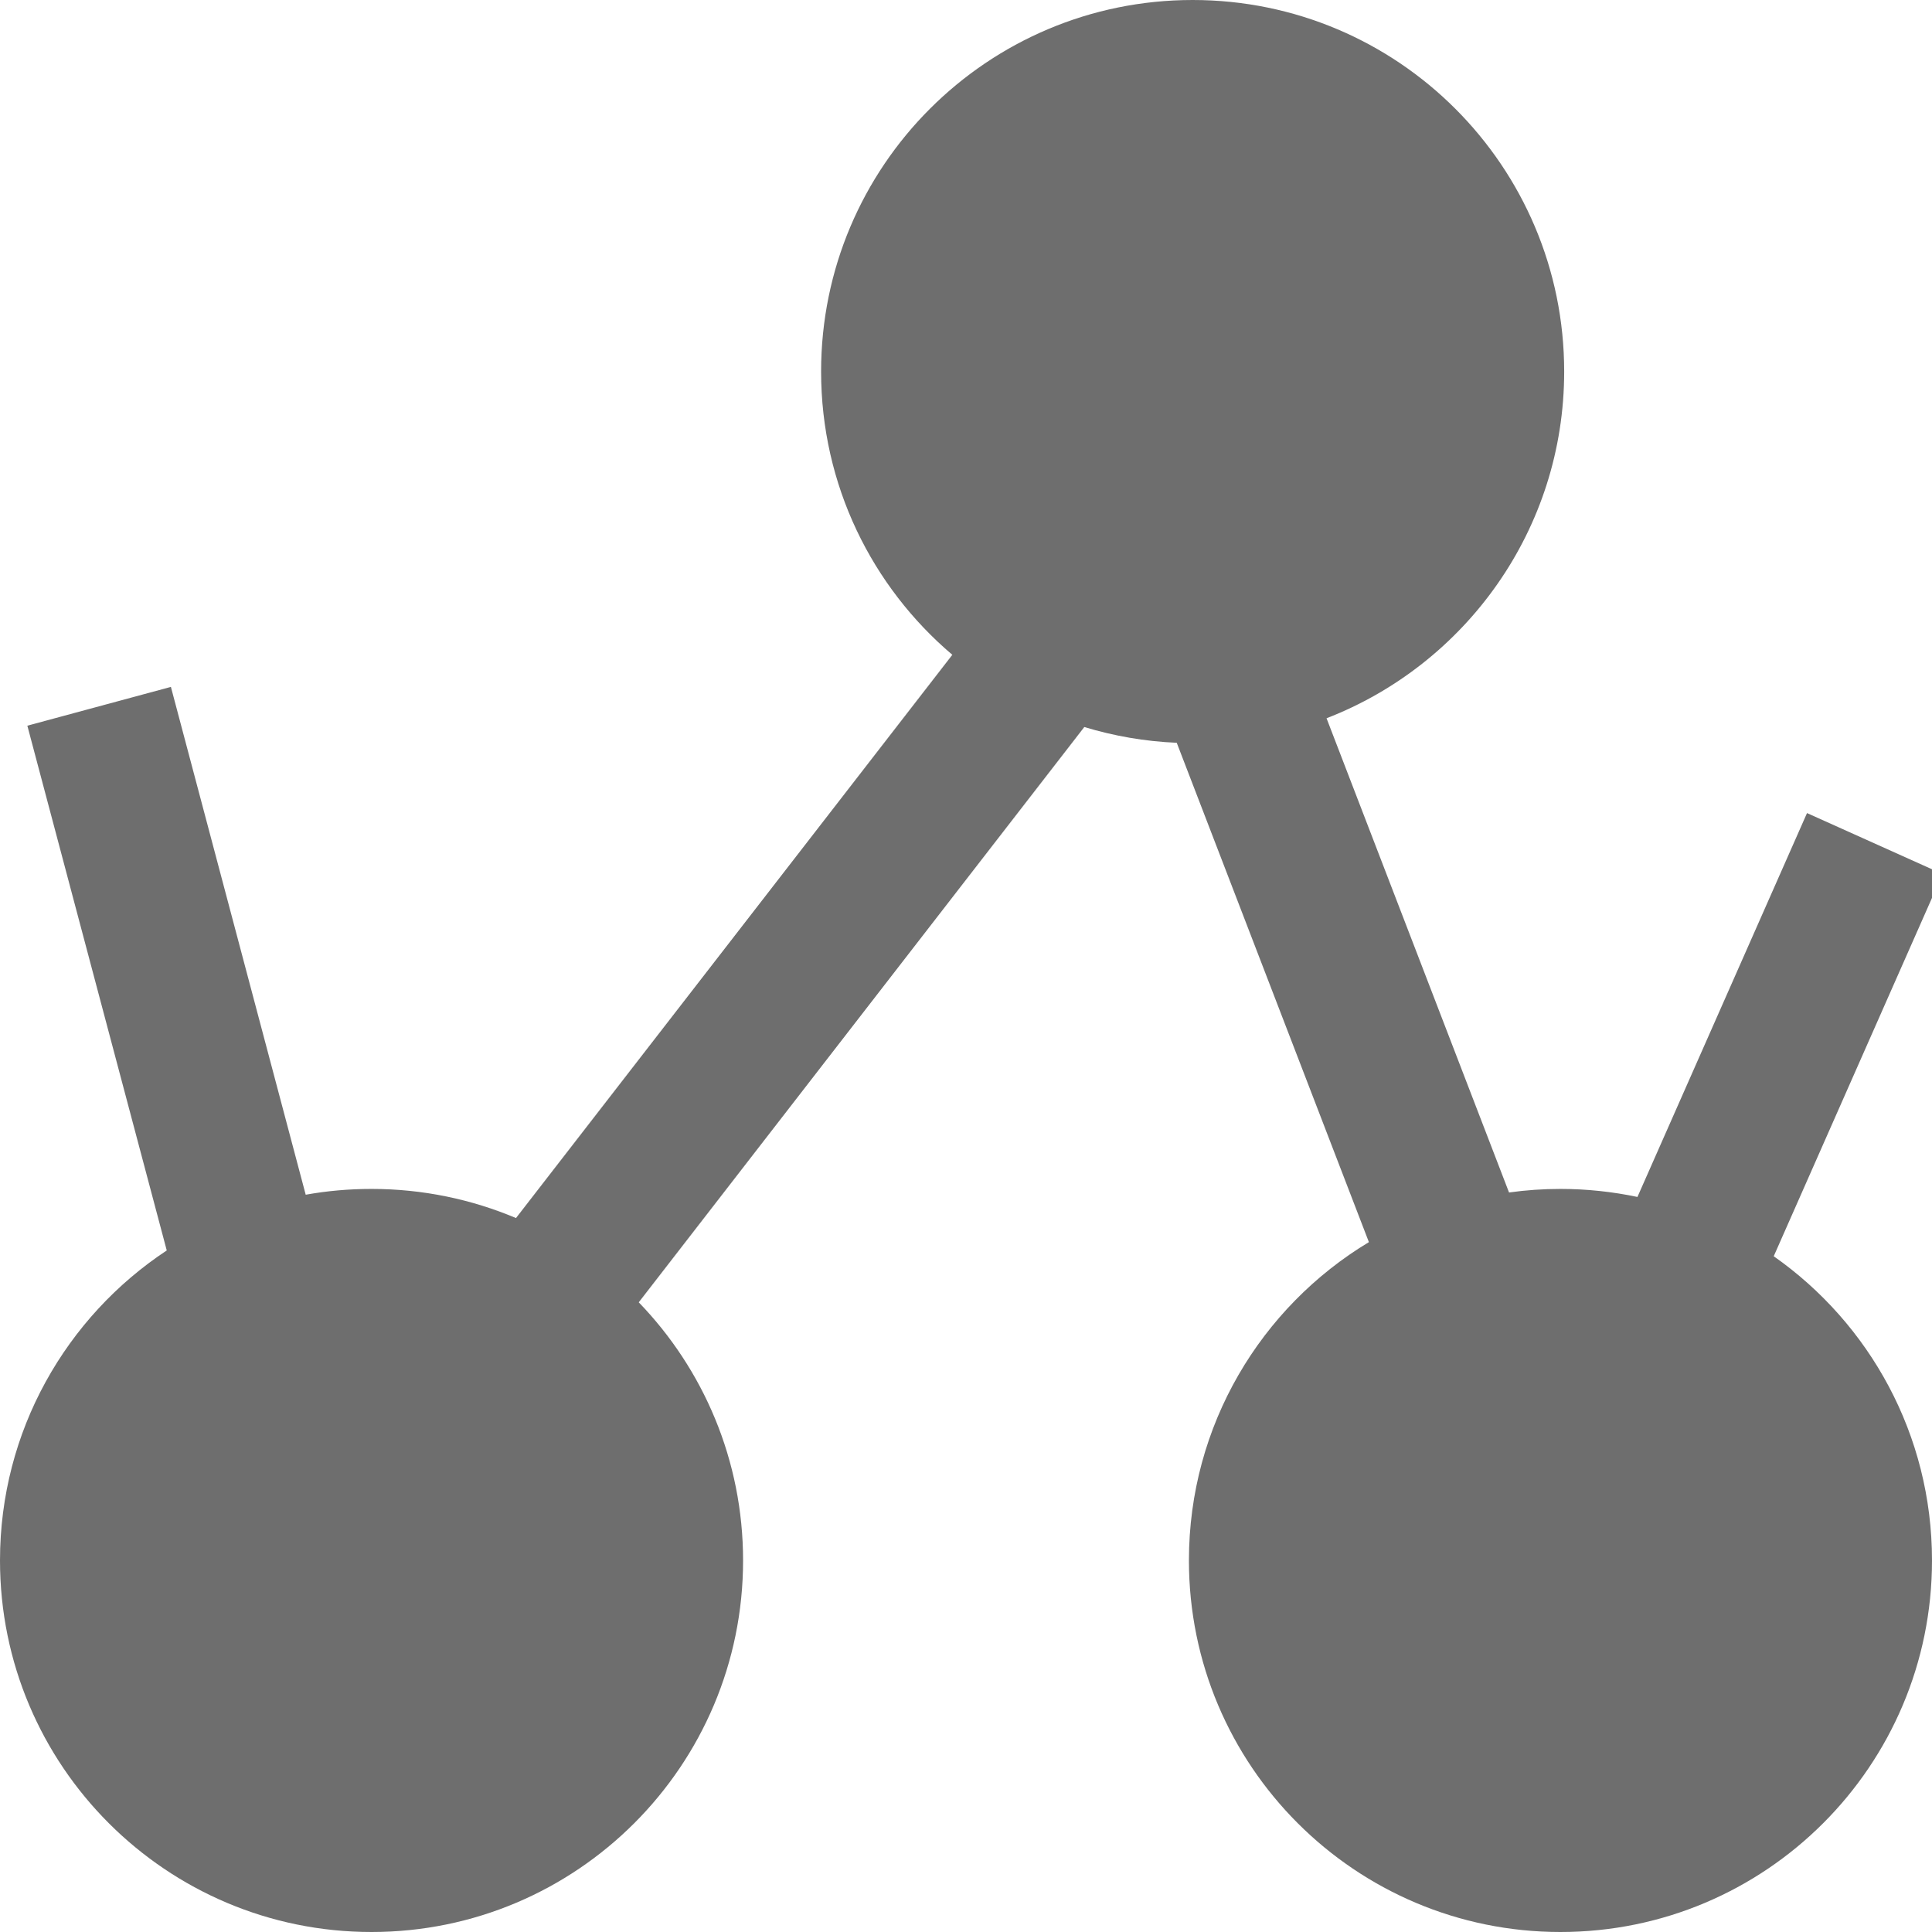 <svg width="13" height="13" viewBox="0 0 13 13" fill="none" xmlns="http://www.w3.org/2000/svg">
<path fill-rule="evenodd" clip-rule="evenodd" d="M10.525 2.5C10.525 3.563 9.861 4.471 8.926 4.833L10.154 8.024C10.267 8.008 10.383 8 10.5 8C10.678 8 10.851 8.019 11.018 8.054L12.159 5.471L13.071 5.881L11.935 8.453C12.579 8.905 13 9.653 13 10.5C13 11.881 11.881 13 10.5 13C9.119 13 8 11.881 8 10.5C8 9.591 8.485 8.795 9.211 8.358L7.918 4.998C7.703 4.989 7.494 4.952 7.296 4.892L4.298 8.763C4.732 9.212 5 9.825 5 10.5C5 11.881 3.881 13 2.5 13C1.119 13 0 11.881 0 10.5C0 9.628 0.446 8.861 1.122 8.414L0.184 4.883L1.15 4.622L2.057 8.039C2.201 8.013 2.349 8 2.5 8C2.845 8 3.173 8.07 3.472 8.196L6.408 4.406C5.868 3.948 5.525 3.264 5.525 2.5C5.525 1.119 6.644 0 8.025 0C9.406 0 10.525 1.119 10.525 2.5Z" fill="#6E6E6E"/>
</svg>